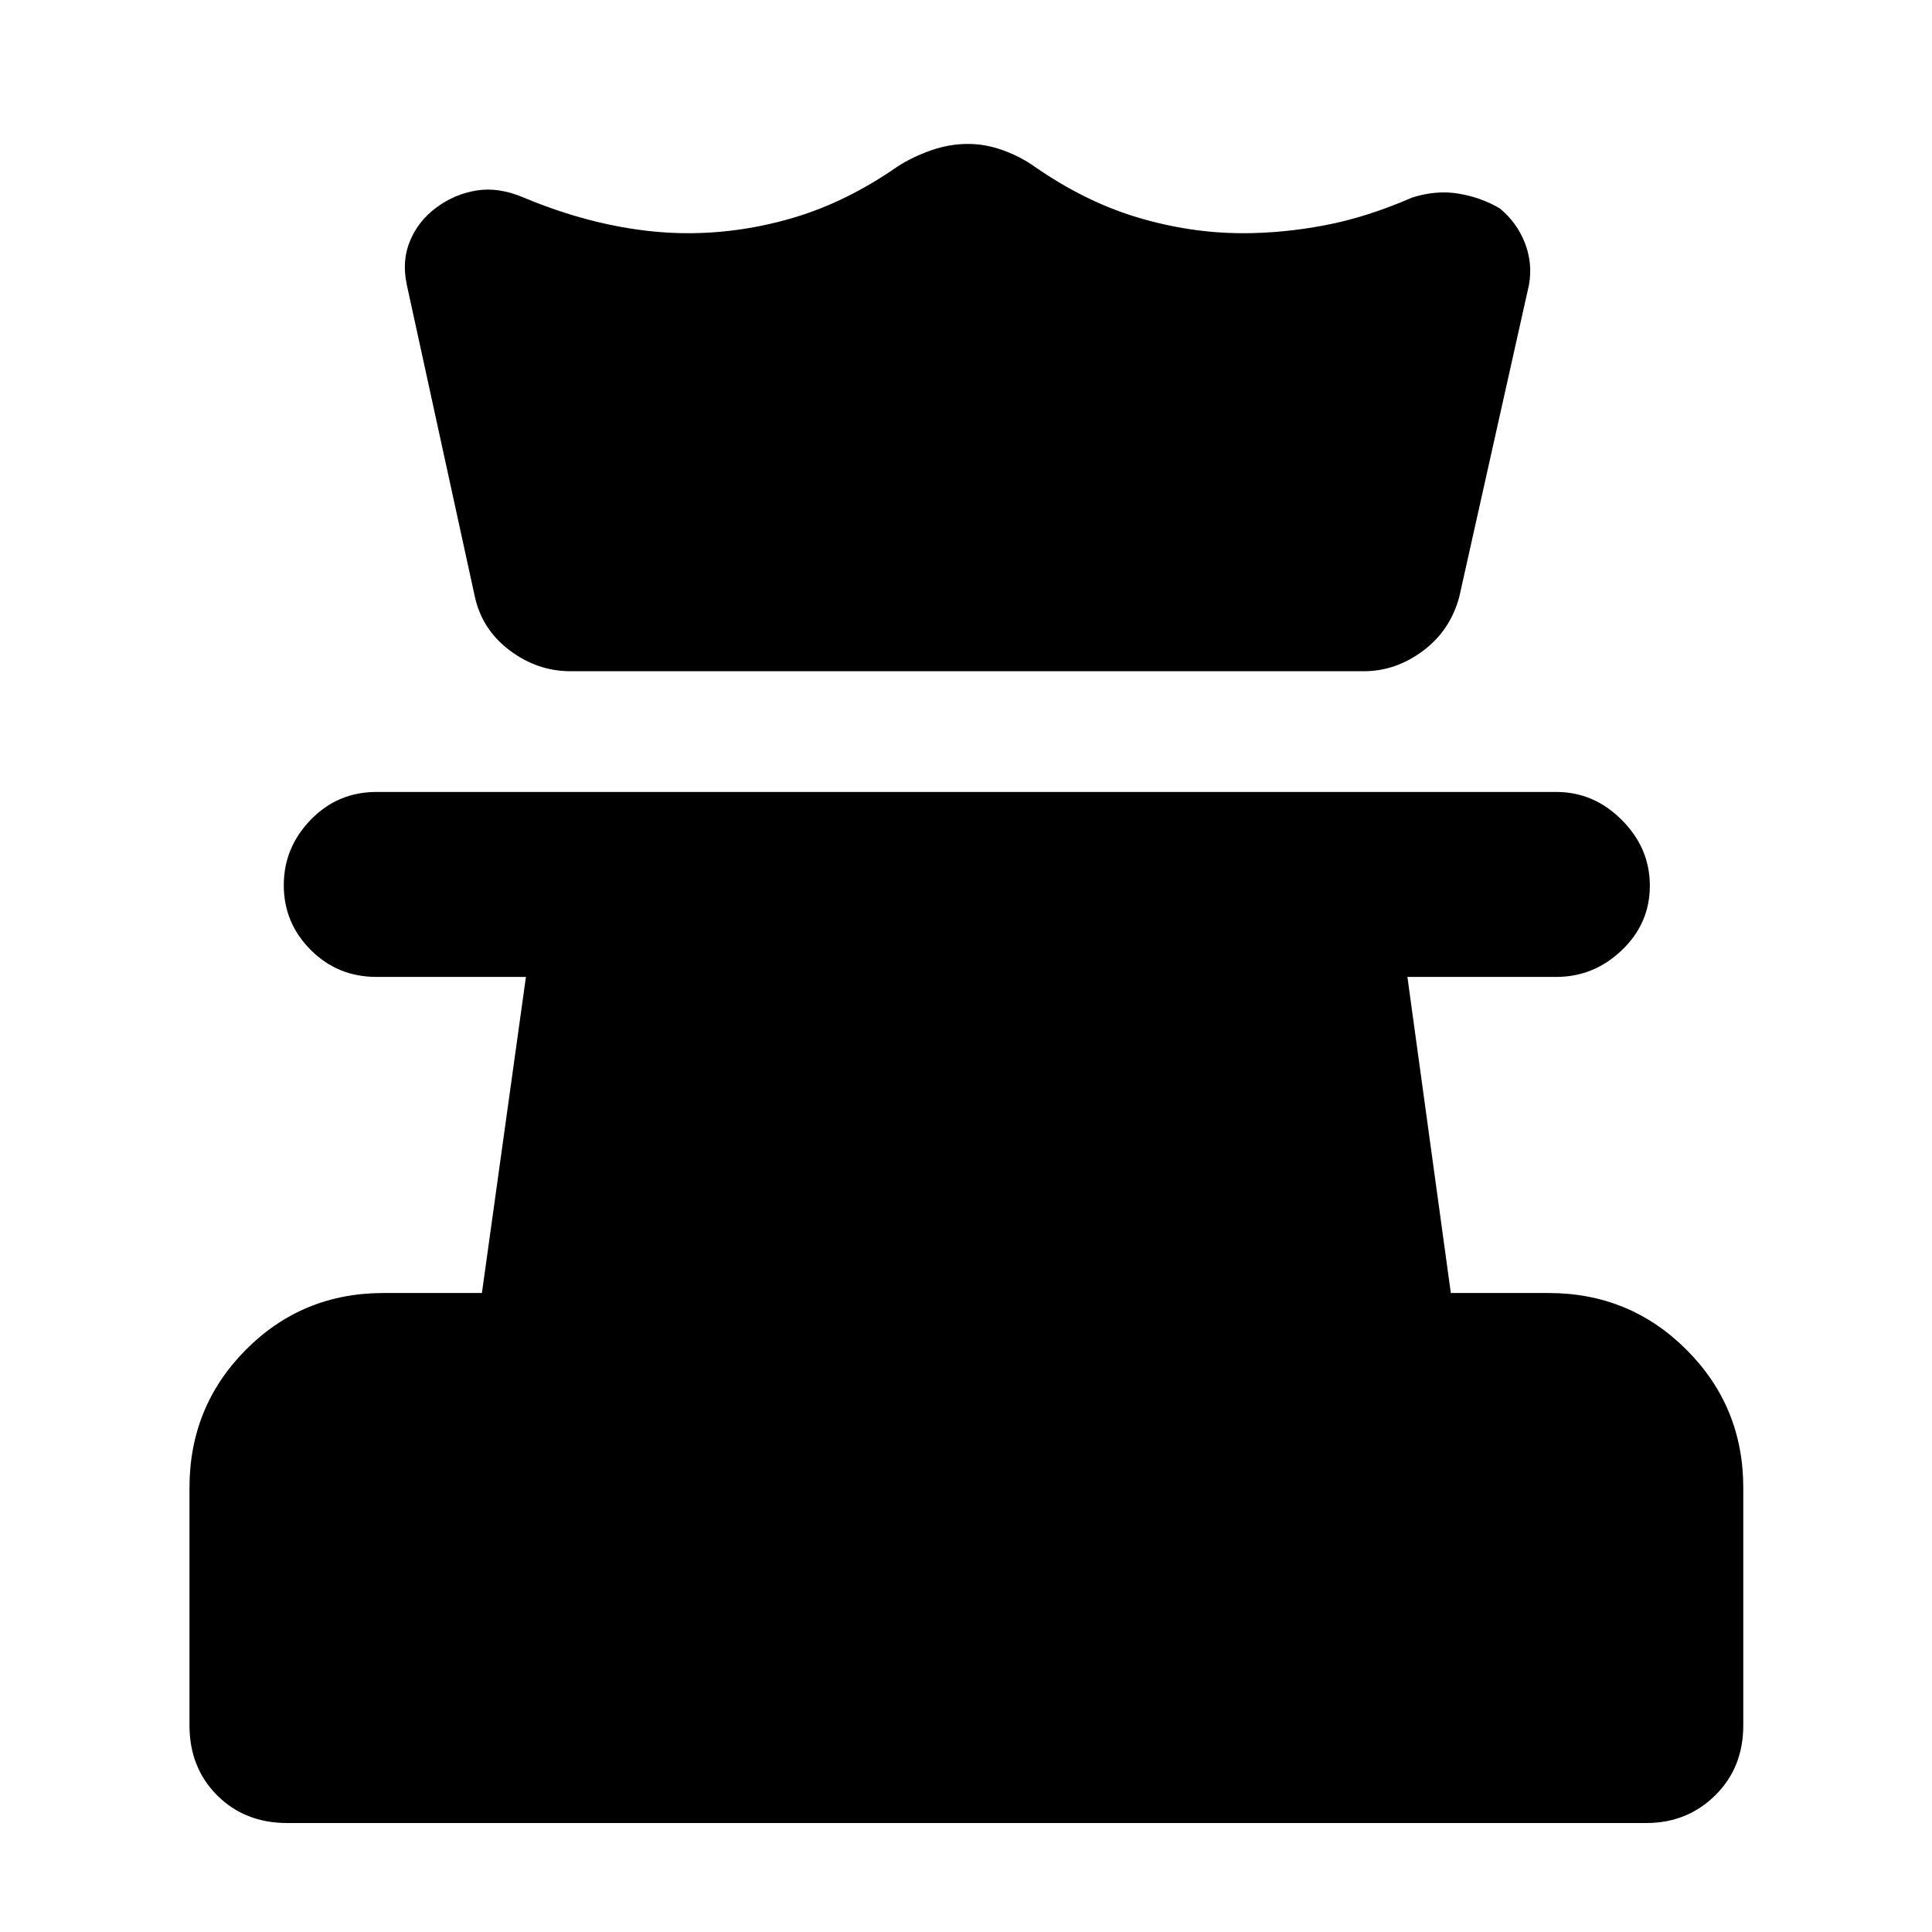 <svg xmlns="http://www.w3.org/2000/svg" height="40" viewBox="0 -960 960 960" width="40"><path d="M142.7-54.15q-21.04 0-34.8-13.75-13.75-13.76-13.75-34.8v-118q0-40.39 28.01-68.6 28.02-28.21 68.42-28.21h48.88l21.87-157.06h-74.21q-19.34 0-32.72-13.41-13.39-13.41-13.39-32.14 0-18.72 13.39-32.54 13.38-13.82 32.72-13.82h586.2q18.67 0 32.57 13.94 13.91 13.93 13.91 32.66 0 18.72-13.91 32.02-13.9 13.29-32.57 13.29h-73.99l21.58 157.06h48.51q40.4 0 68.61 28.21 28.2 28.21 28.2 68.6v118q0 21.04-13.94 34.8-13.95 13.75-34.32 13.75H142.7Zm140.68-572.33q-16.37 0-30.2-10.41-13.83-10.41-17.35-27.15l-33.71-154.54q-2.53-11.93 1.66-21.84 4.19-9.91 12.92-16.35 9.1-6.81 20.11-8.58 11-1.77 23.41 3.52 20.97 8.79 41.63 13.25 20.67 4.46 39.93 4.46 26.68 0 52.88-7.81 26.2-7.82 51.53-25.46 7.2-4.62 16.32-7.86 9.12-3.23 18.49-3.23 8.7 0 17.37 3.14 8.67 3.14 15.44 7.95 25.33 17.64 51.53 25.46 26.2 7.81 52.31 7.81 19.83 0 40.63-3.94 20.81-3.94 43.39-13.77 12.17-3.85 23.37-1.91 11.19 1.94 20.22 7.32 8.46 6.99 12.41 17.03 3.95 10.05 2.1 20.81l-34.65 155.1q-4.47 16.74-18.02 26.87-13.55 10.13-29.35 10.13H283.38Z"/></svg>